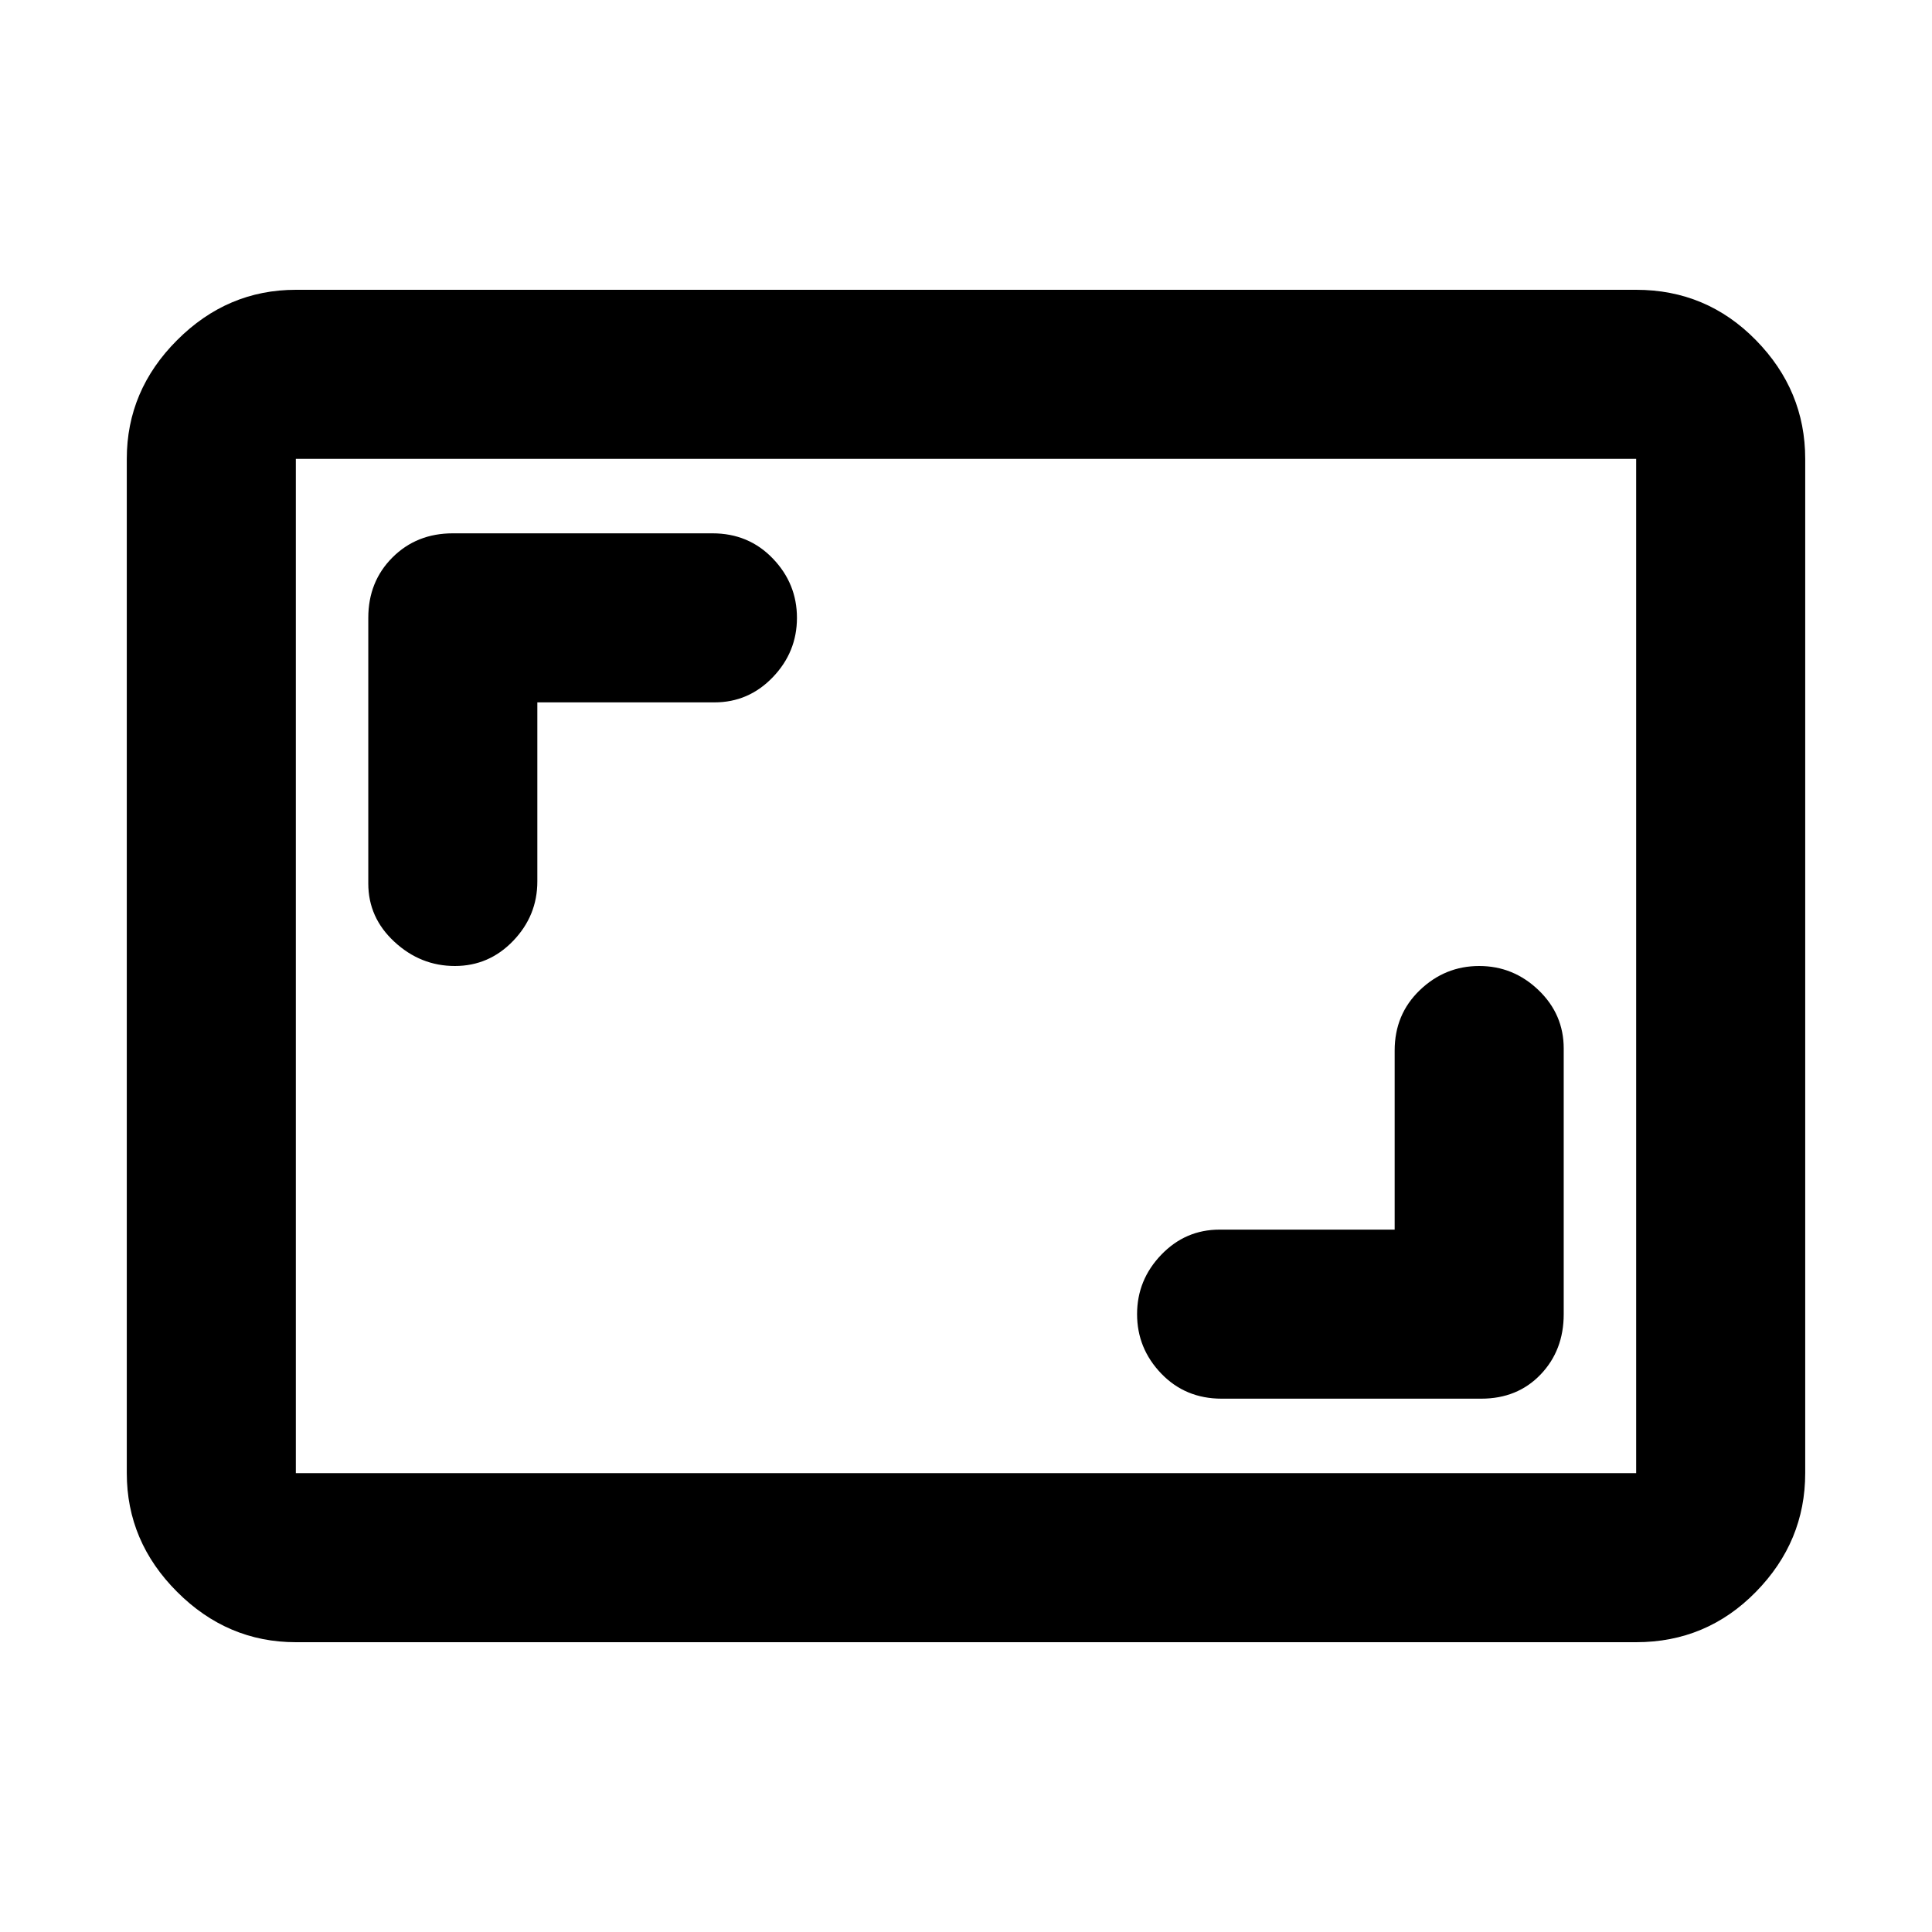 <svg xmlns="http://www.w3.org/2000/svg" height="40" width="40"><path d="M9.417 20q.708 0 1.208-.521t.5-1.229v-3.708h3.667q.708 0 1.208-.521t.5-1.229q0-.709-.5-1.229-.5-.521-1.25-.521H9.375q-.75 0-1.25.5t-.5 1.25v5.5q0 .708.542 1.208.541.5 1.25.5Zm15.875 8.958h5.375q.75 0 1.229-.5.479-.5.479-1.25v-5.5q0-.708-.521-1.208t-1.229-.5q-.708 0-1.229.5-.521.5-.521 1.25v3.708H25.25q-.708 0-1.208.521t-.5 1.229q0 .709.5 1.23.5.52 1.25.52ZM6.125 34q-1.417 0-2.458-1.042-1.042-1.041-1.042-2.458v-21q0-1.417 1.042-2.458Q4.708 6 6.125 6h27.75q1.458 0 2.479 1.042 1.021 1.041 1.021 2.458v21q0 1.417-1.021 2.458Q35.333 34 33.875 34Zm0-3.5v-21 21Zm0 0h27.75v-21H6.125v21Z"/></svg>